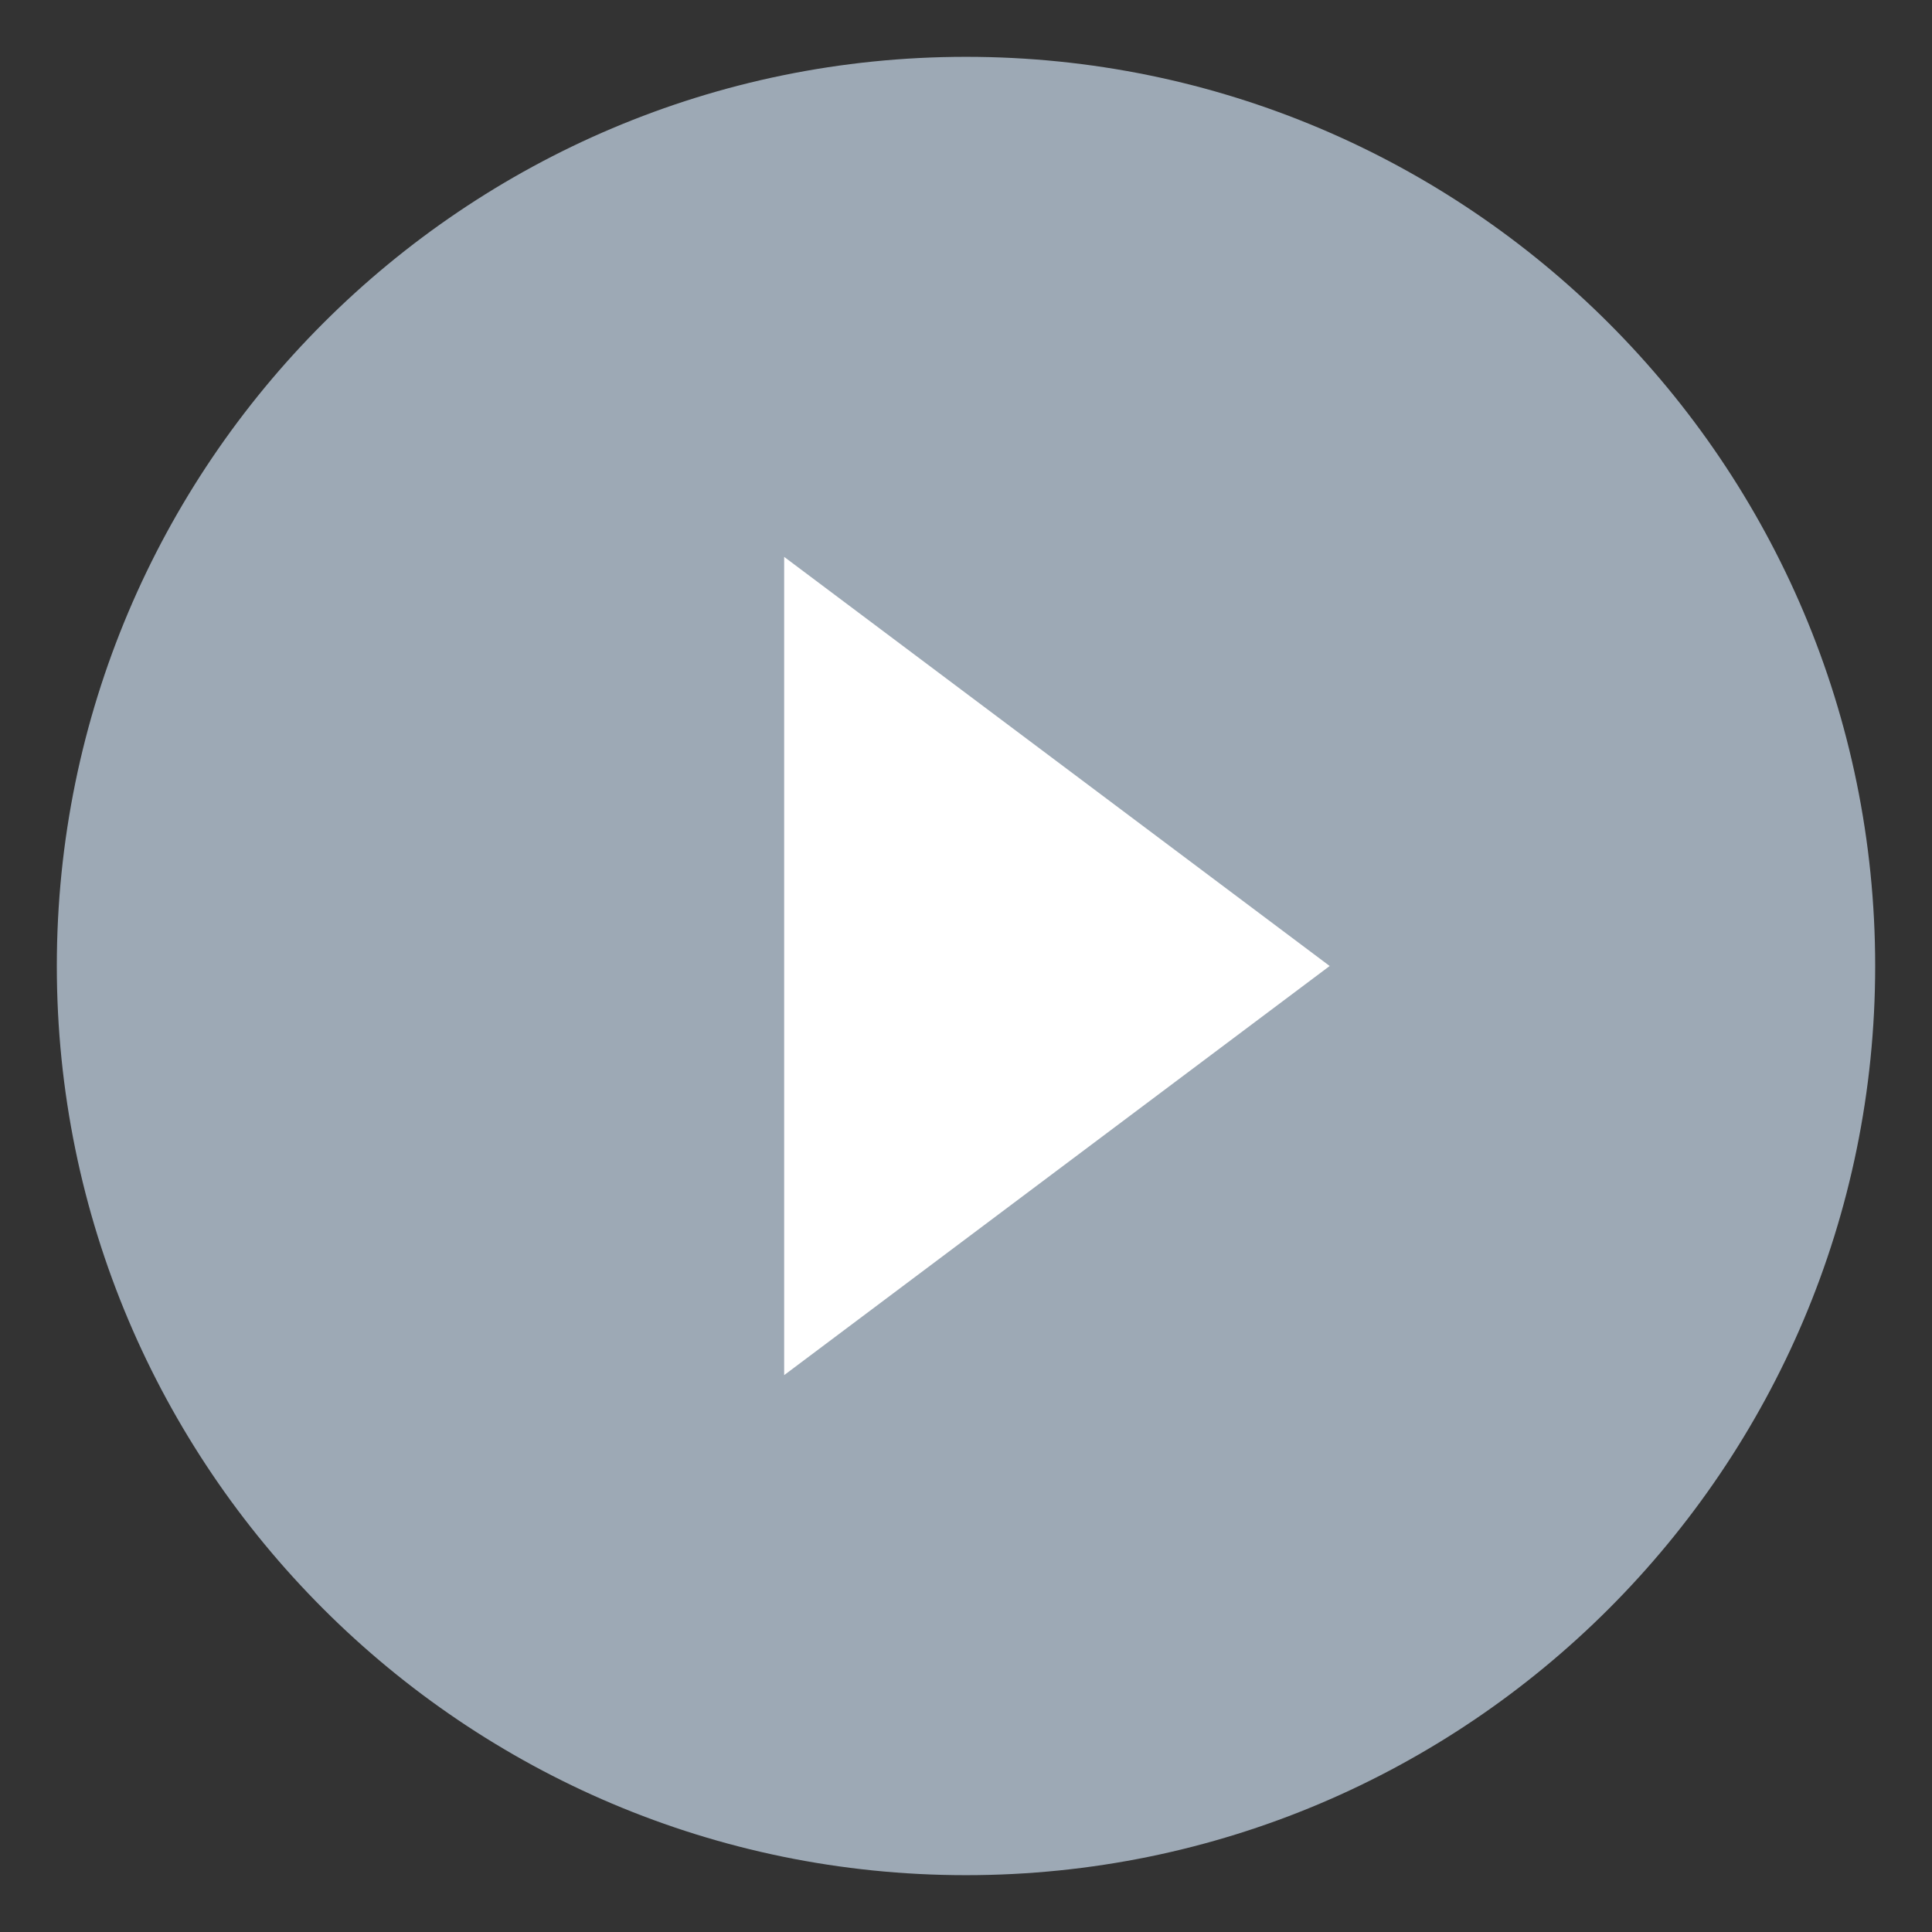 <svg xmlns="http://www.w3.org/2000/svg" viewBox="-632.5 -3450.5 17 17" width="17" height="17"><rect x="-632.5" y="-3450.5" width="17" height="17" fill="#333333" stroke="none"/><g fill="none"><circle cx="-624" cy="-3442" r="4.5" fill="#fff"/><path d="M-624-3450c-4.416 0-8 3.584-8 8s3.584 8 8 8 8-3.584 8-8-3.584-8-8-8Zm-1.6 11.6v-7.2l4.8 3.6-4.8 3.6Z" fill="#9da9b5"/></g></svg>